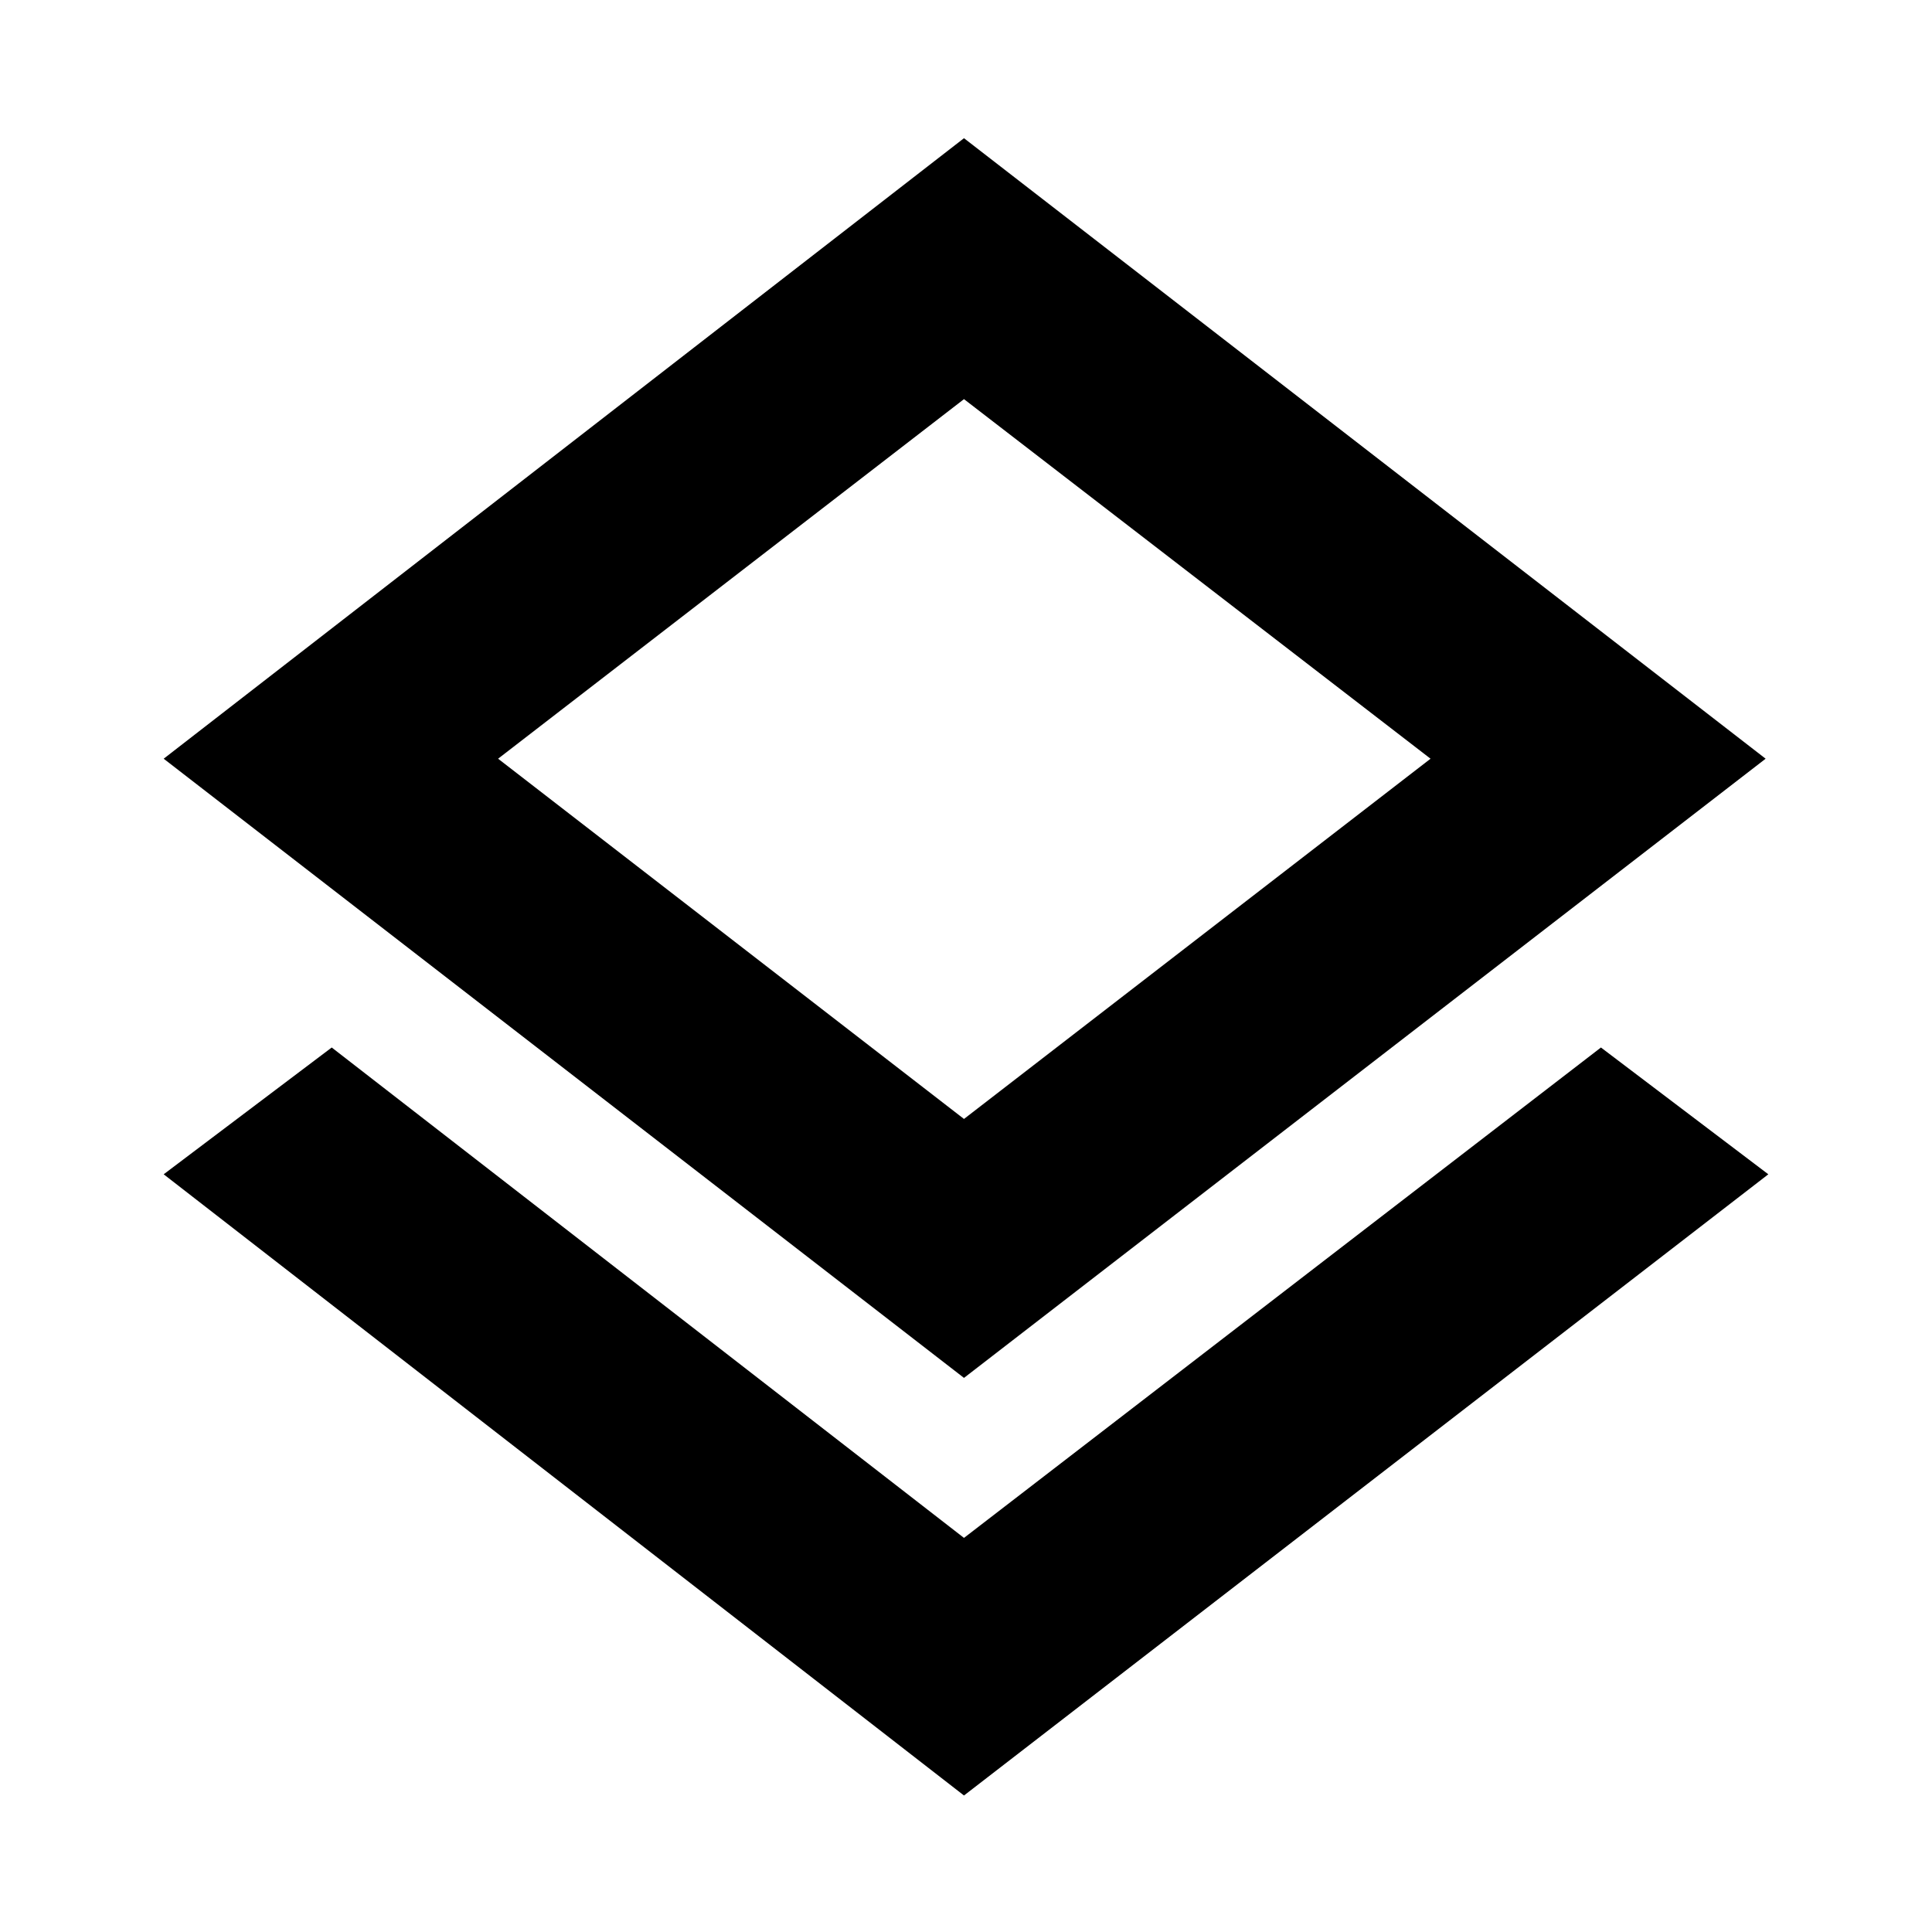 <svg xmlns="http://www.w3.org/2000/svg" height="40" viewBox="0 -960 960 960" width="40"><path d="M479-67.83 81.33-376.5l83.5-63L479-195.83 795.5-439.5l83.17 63L479-67.83Zm0-207.5L81.33-583 479-891.33 877.33-583 479-275.33ZM479-597Zm0 193 231.83-179L479-761.67 247.5-583 479-404Z"/></svg>